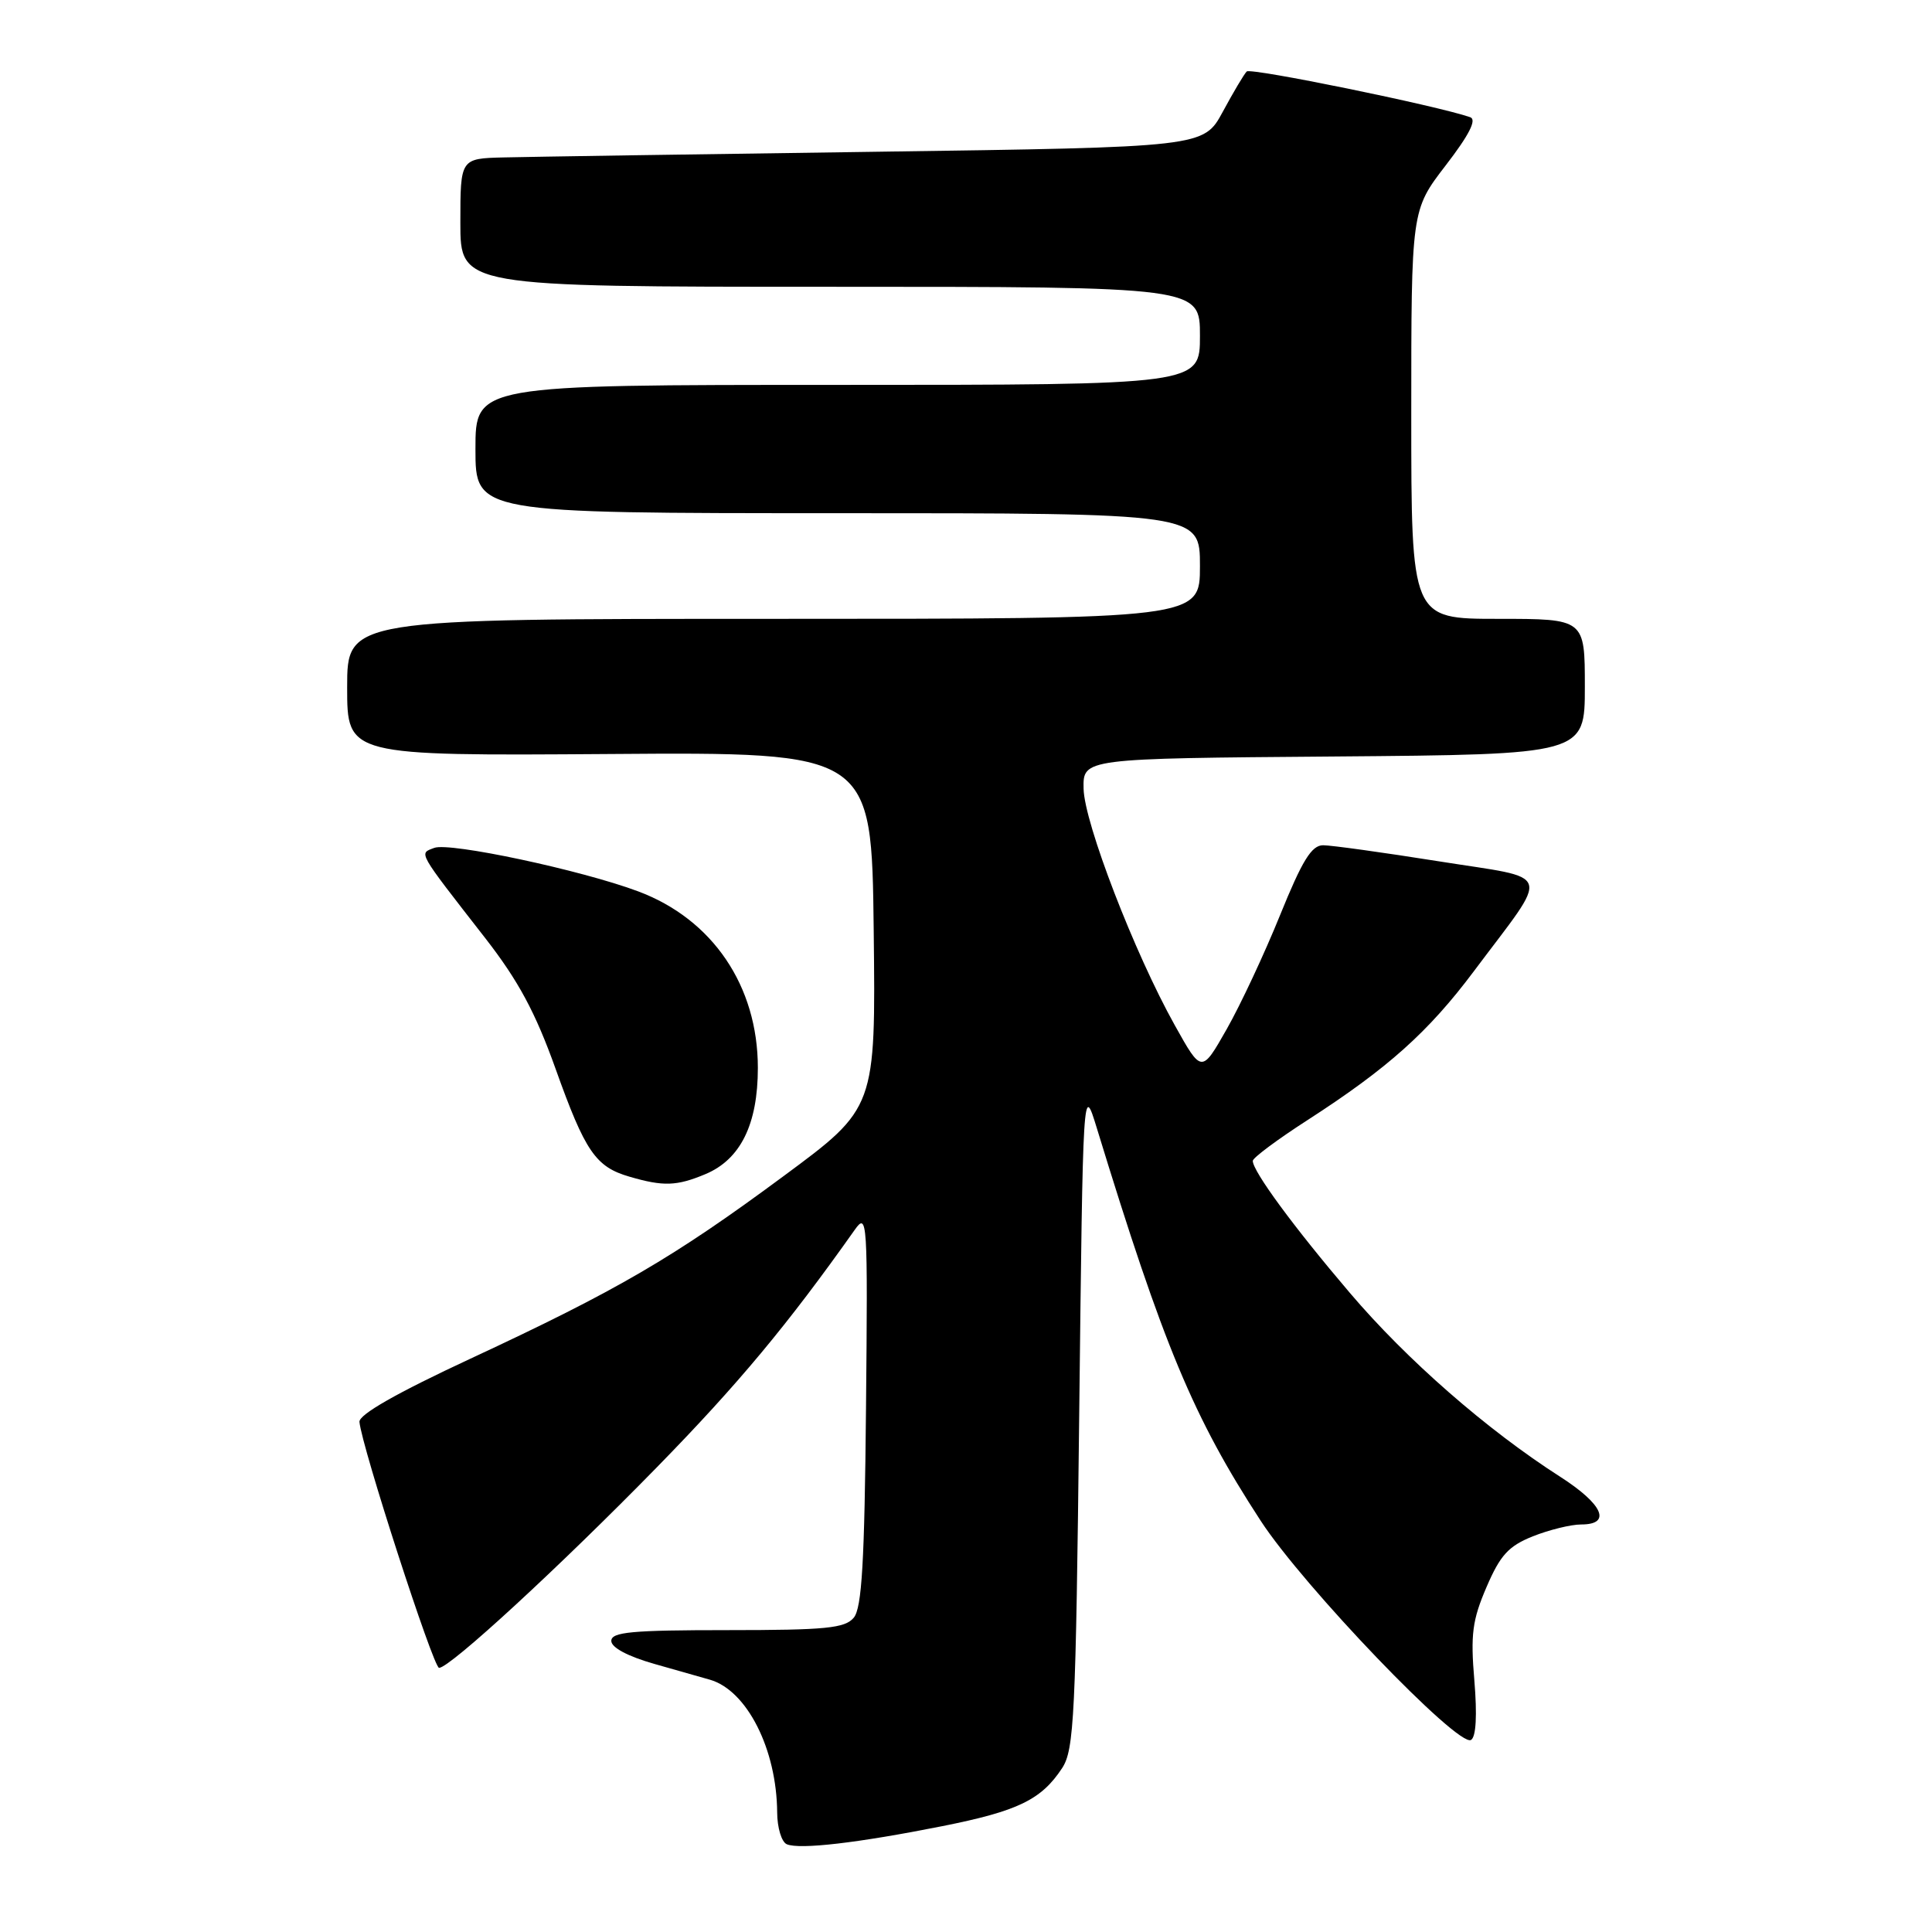 <?xml version="1.0" encoding="UTF-8" standalone="no"?>
<!DOCTYPE svg PUBLIC "-//W3C//DTD SVG 1.1//EN" "http://www.w3.org/Graphics/SVG/1.1/DTD/svg11.dtd" >
<svg xmlns="http://www.w3.org/2000/svg" xmlns:xlink="http://www.w3.org/1999/xlink" version="1.1" viewBox="0 0 256 256">
 <g >
 <path fill="currentColor"
d=" M 124.83 241.98 C 134.88 239.98 137.98 238.48 140.74 234.28 C 142.33 231.85 142.55 227.43 143.00 187.55 C 143.50 143.50 143.50 143.50 145.34 149.50 C 154.16 178.30 158.13 187.82 167.04 201.50 C 172.72 210.23 193.23 231.59 194.92 230.55 C 195.59 230.14 195.74 227.27 195.36 222.68 C 194.84 216.57 195.09 214.67 196.97 210.30 C 198.79 206.06 199.89 204.86 203.11 203.57 C 205.27 202.71 208.16 202.00 209.52 202.00 C 213.59 202.00 212.42 199.33 206.75 195.69 C 197.01 189.45 186.40 180.18 178.86 171.31 C 171.42 162.58 166.00 155.20 166.00 153.82 C 166.00 153.42 169.26 150.99 173.25 148.42 C 183.91 141.54 189.26 136.75 195.29 128.70 C 205.53 115.02 206.03 116.58 190.66 114.13 C 183.30 112.96 176.39 112.00 175.32 112.00 C 173.79 112.00 172.55 114.02 169.62 121.25 C 167.56 126.34 164.38 133.14 162.55 136.36 C 159.22 142.22 159.22 142.22 155.67 135.86 C 150.33 126.31 143.67 109.03 143.58 104.50 C 143.50 100.50 143.50 100.50 176.75 100.24 C 210.00 99.97 210.00 99.97 210.00 90.99 C 210.00 82.00 210.00 82.00 198.50 82.00 C 187.00 82.00 187.00 82.00 187.00 54.92 C 187.00 27.85 187.00 27.85 191.56 21.92 C 194.68 17.87 195.71 15.84 194.81 15.53 C 190.40 14.00 165.72 8.95 165.20 9.47 C 164.85 9.81 163.43 12.21 162.03 14.80 C 159.49 19.50 159.49 19.50 116.00 20.11 C 92.07 20.44 69.91 20.78 66.75 20.86 C 61.00 21.00 61.00 21.00 61.00 29.50 C 61.00 38.00 61.00 38.00 110.00 38.00 C 159.00 38.00 159.00 38.00 159.00 44.50 C 159.00 51.00 159.00 51.00 111.00 51.00 C 63.00 51.00 63.00 51.00 63.00 59.50 C 63.00 68.00 63.00 68.00 111.00 68.00 C 159.00 68.00 159.00 68.00 159.00 75.00 C 159.00 82.00 159.00 82.00 102.50 82.00 C 46.00 82.00 46.00 82.00 46.00 91.08 C 46.00 100.15 46.00 100.15 80.75 99.91 C 115.50 99.66 115.50 99.66 115.77 123.24 C 116.04 146.81 116.04 146.81 103.87 155.81 C 89.24 166.64 81.83 170.96 62.34 180.03 C 52.58 184.57 47.54 187.44 47.63 188.41 C 47.91 191.63 57.42 221.00 58.18 221.00 C 59.61 221.00 74.15 207.61 87.08 194.38 C 97.83 183.38 104.35 175.55 113.25 162.97 C 114.93 160.59 114.99 161.50 114.75 186.60 C 114.56 206.96 114.20 213.06 113.13 214.35 C 111.96 215.75 109.46 216.00 96.38 216.00 C 83.71 216.00 81.00 216.25 81.00 217.43 C 81.00 218.31 83.19 219.48 86.75 220.49 C 89.91 221.38 93.21 222.32 94.07 222.57 C 98.98 223.99 102.92 231.78 102.98 240.17 C 102.99 242.18 103.56 244.07 104.25 244.37 C 105.96 245.10 113.67 244.20 124.83 241.98 Z  M 93.47 155.58 C 98.12 153.63 100.42 148.98 100.42 141.50 C 100.42 130.64 94.42 121.80 84.56 118.11 C 77.03 115.29 59.57 111.57 57.54 112.35 C 55.49 113.13 55.20 112.62 64.30 124.31 C 68.70 129.97 70.94 134.14 73.62 141.63 C 77.54 152.60 78.92 154.62 83.42 155.92 C 87.90 157.23 89.67 157.17 93.47 155.58 Z "/>
</g>
</svg>